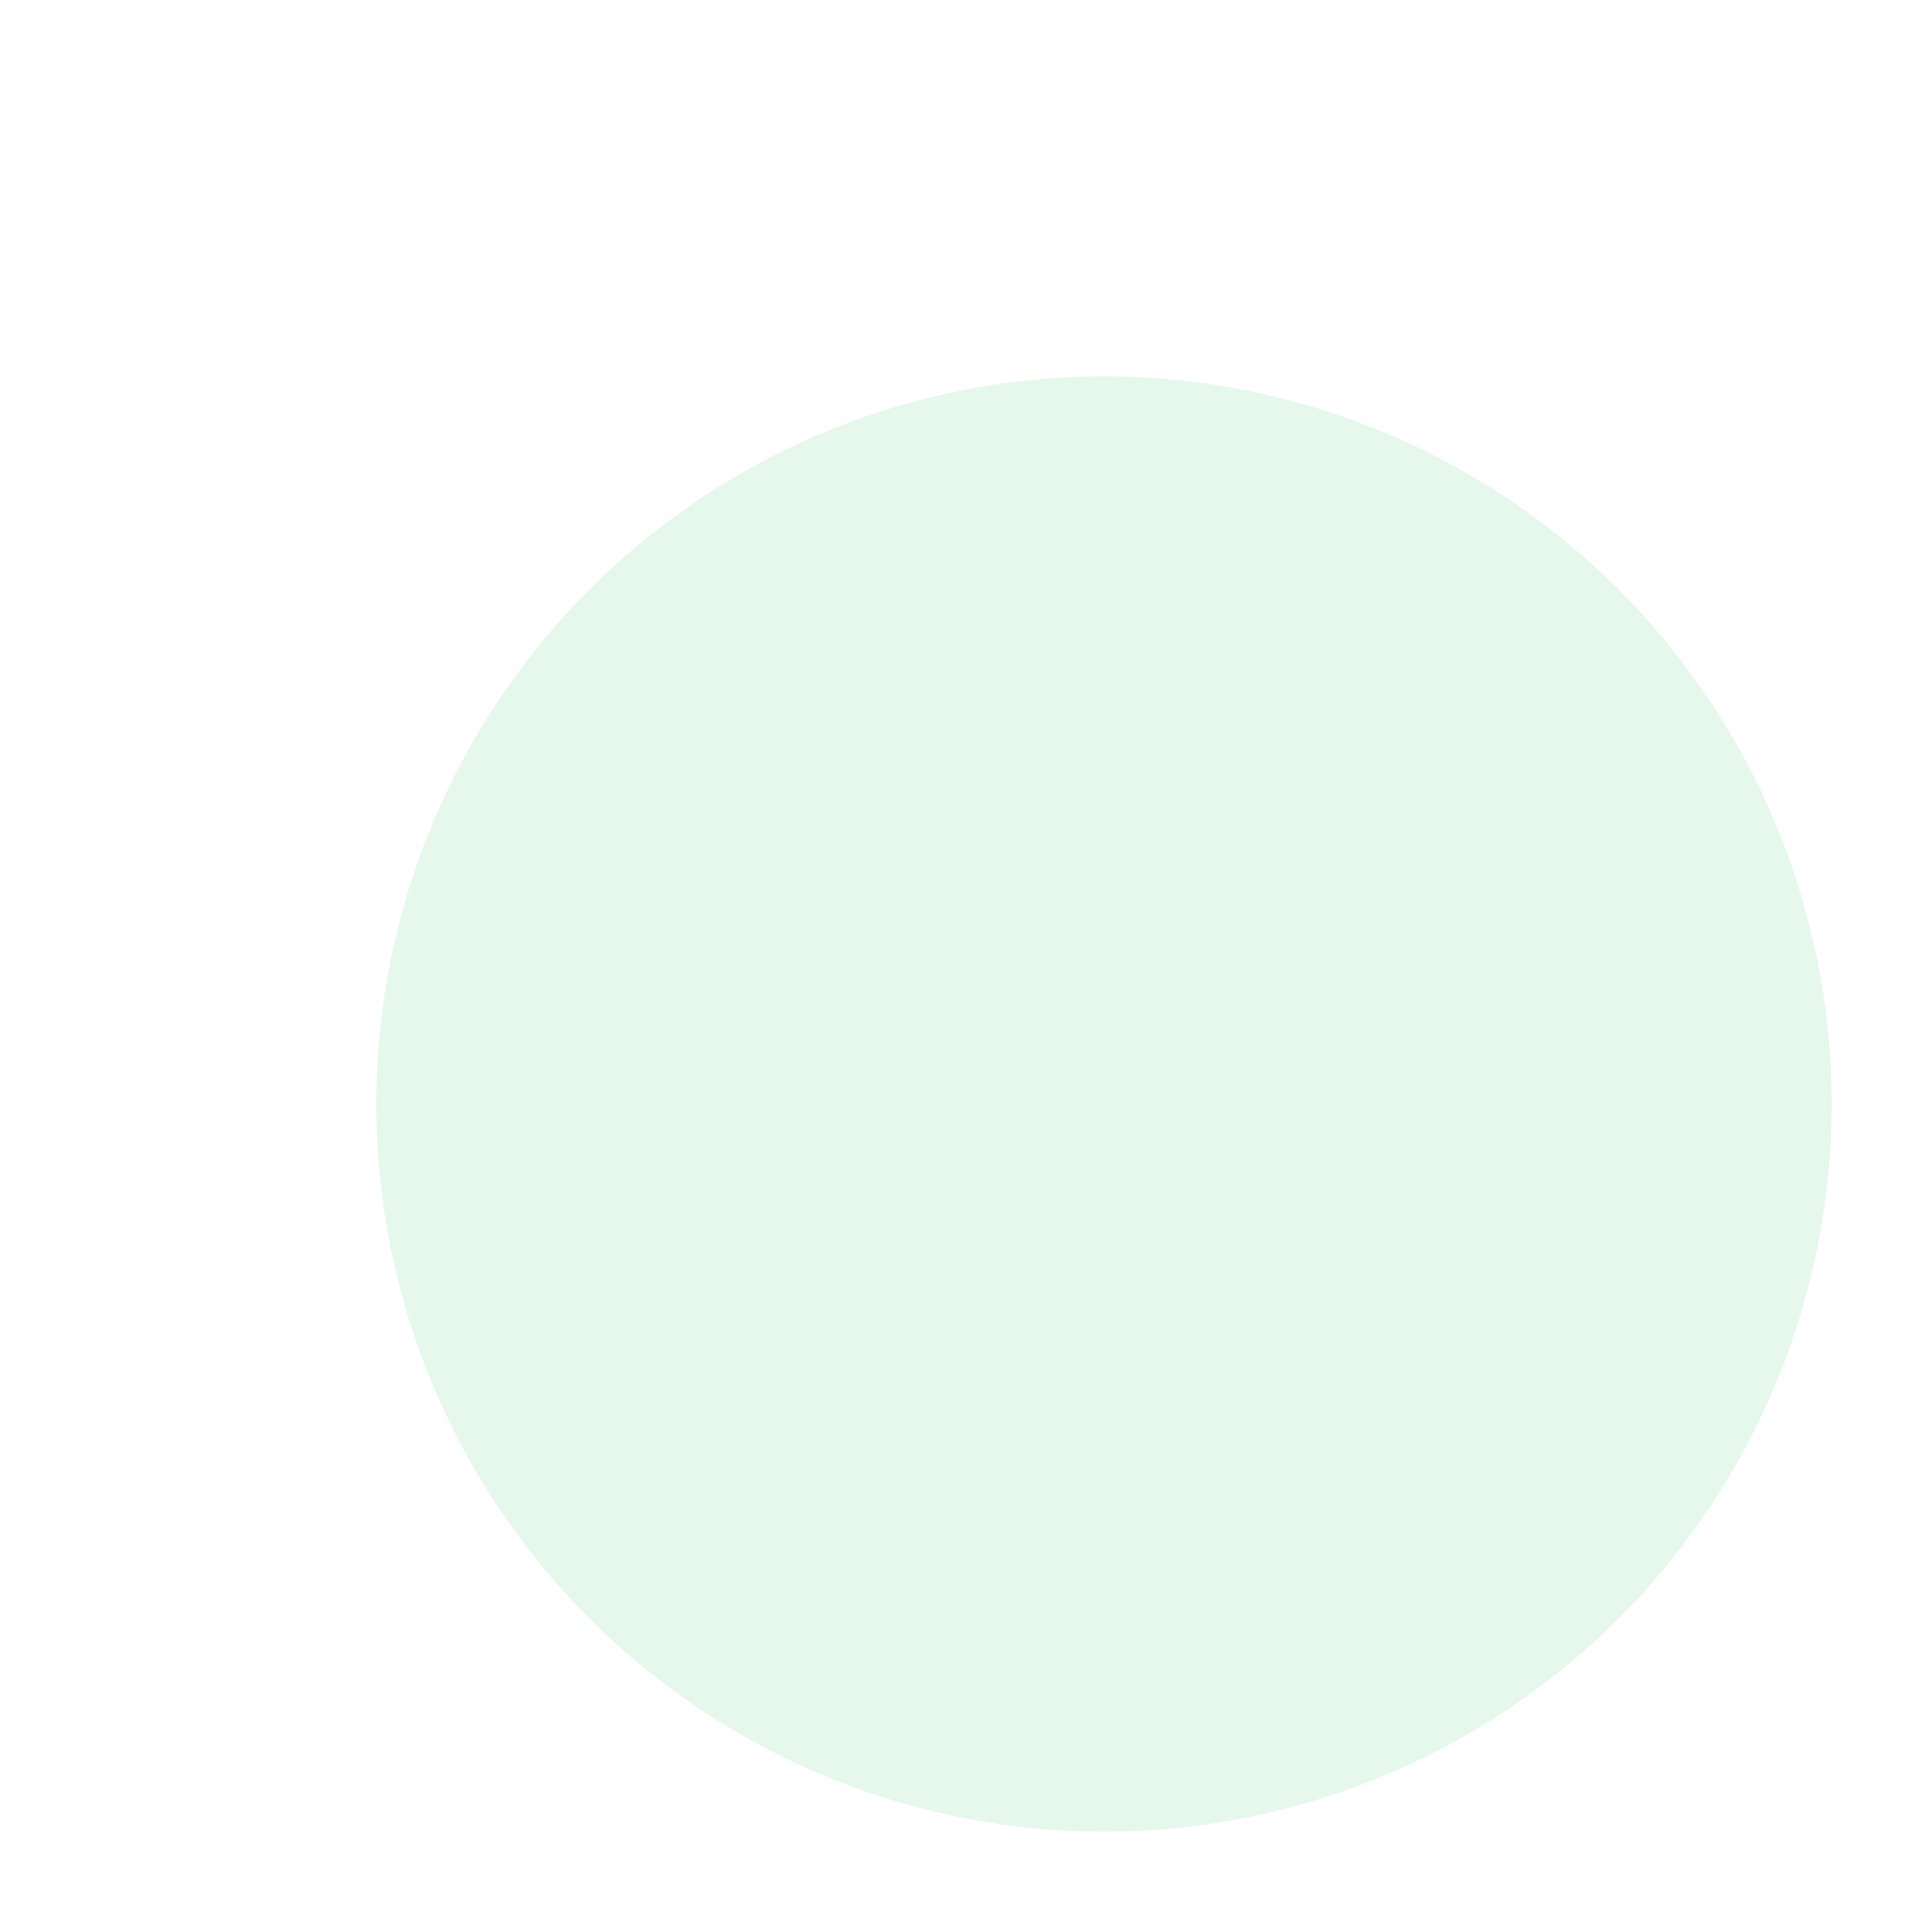 <svg class="icon" xmlns="http://www.w3.org/2000/svg" xmlns:xlink="http://www.w3.org/1999/xlink" width="77" height="77" viewBox="0 0 77 77">
  <defs>
    <filter id="Ellipse_1238" x="0" y="0" width="77" height="77" filterUnits="userSpaceOnUse">
      <feOffset dy="5" input="SourceAlpha"/>
      <feGaussianBlur stdDeviation="5" result="blur"/>
      <feFlood flood-color="#00ac41" flood-opacity="0.161"/>
      <feComposite operator="in" in2="blur"/>
      <feComposite in="SourceGraphic"/>
    </filter>
  </defs>
  <g id="Hiring-Solutions" transform="translate(-704 -1055)">
    <g transform="matrix(1, 0, 0, 1, 704, 1055)" filter="url(#Ellipse_1238)">
      <circle id="Ellipse_1238-2" data-name="Ellipse 1238" cx="29" cy="29" r="29" transform="translate(15 10)" fill="#00ac41" opacity="0.1"/>
    </g>
    <svg version="1.0" xmlns="http://www.w3.org/2000/svg"
 width="225pt" height="225pt" viewBox="0 0 225 225"
 preserveAspectRatio="xMidYMid meet">

<g transform="translate(0,225) scale(0.1,-0.1)" fill="#00ac41" stroke="none">
<path d="M1050 1789 c-66 -13 -144 -55 -195 -105 -47 -45 -105 -151 -105 -191
0 -16 -10 -27 -33 -37 -51 -21 -77 -60 -77 -115 0 -94 70 -152 160 -134 25 4
44 13 43 18 -1 6 -10 30 -20 55 -26 68 -24 202 4 262 30 66 96 133 162 165 46
22 70 27 136 28 71 0 88 -4 147 -33 36 -18 81 -49 99 -69 94 -107 111 -265 37
-348 -40 -47 -50 -44 -32 8 8 23 15 72 16 109 0 160 -110 272 -267 272 -155 0
-267 -113 -267 -269 0 -104 51 -232 125 -312 95 -104 196 -99 297 15 58 65
115 94 190 97 93 3 140 50 140 139 0 48 -32 99 -70 111 -12 4 -24 22 -31 48
-17 64 -46 115 -97 169 -59 63 -110 93 -192 112 -72 17 -103 18 -170 5z m186
-214 c91 -53 118 -162 73 -292 l-22 -61 -53 -7 c-41 -5 -59 -3 -76 9 -12 9
-30 16 -40 16 -26 0 -58 -36 -58 -65 0 -56 70 -85 111 -44 13 13 30 19 47 17
27 -3 26 -3 -17 -35 -76 -57 -143 -37 -205 59 -124 196 -94 375 72 429 43 14
120 2 168 -26z"/>
<path d="M809 984 c-61 -18 -132 -82 -163 -147 -33 -68 -62 -297 -43 -336 24
-50 29 -51 522 -51 493 0 498 1 522 51 19 39 -10 268 -43 336 -32 67 -102 129
-167 148 -98 29 -103 27 -213 -92 l-98 -106 -101 107 c-111 118 -118 121 -216
90z m200 -160 c57 -63 110 -114 116 -114 12 0 70 58 186 183 42 46 46 48 83
42 58 -11 127 -63 154 -117 29 -57 59 -273 40 -295 -8 -10 -100 -13 -457 -13
-245 0 -452 4 -460 9 -21 13 2 230 30 289 33 68 121 131 184 130 13 0 58 -41
124 -114z"/>
</g>
</svg>
  </g>
</svg>
